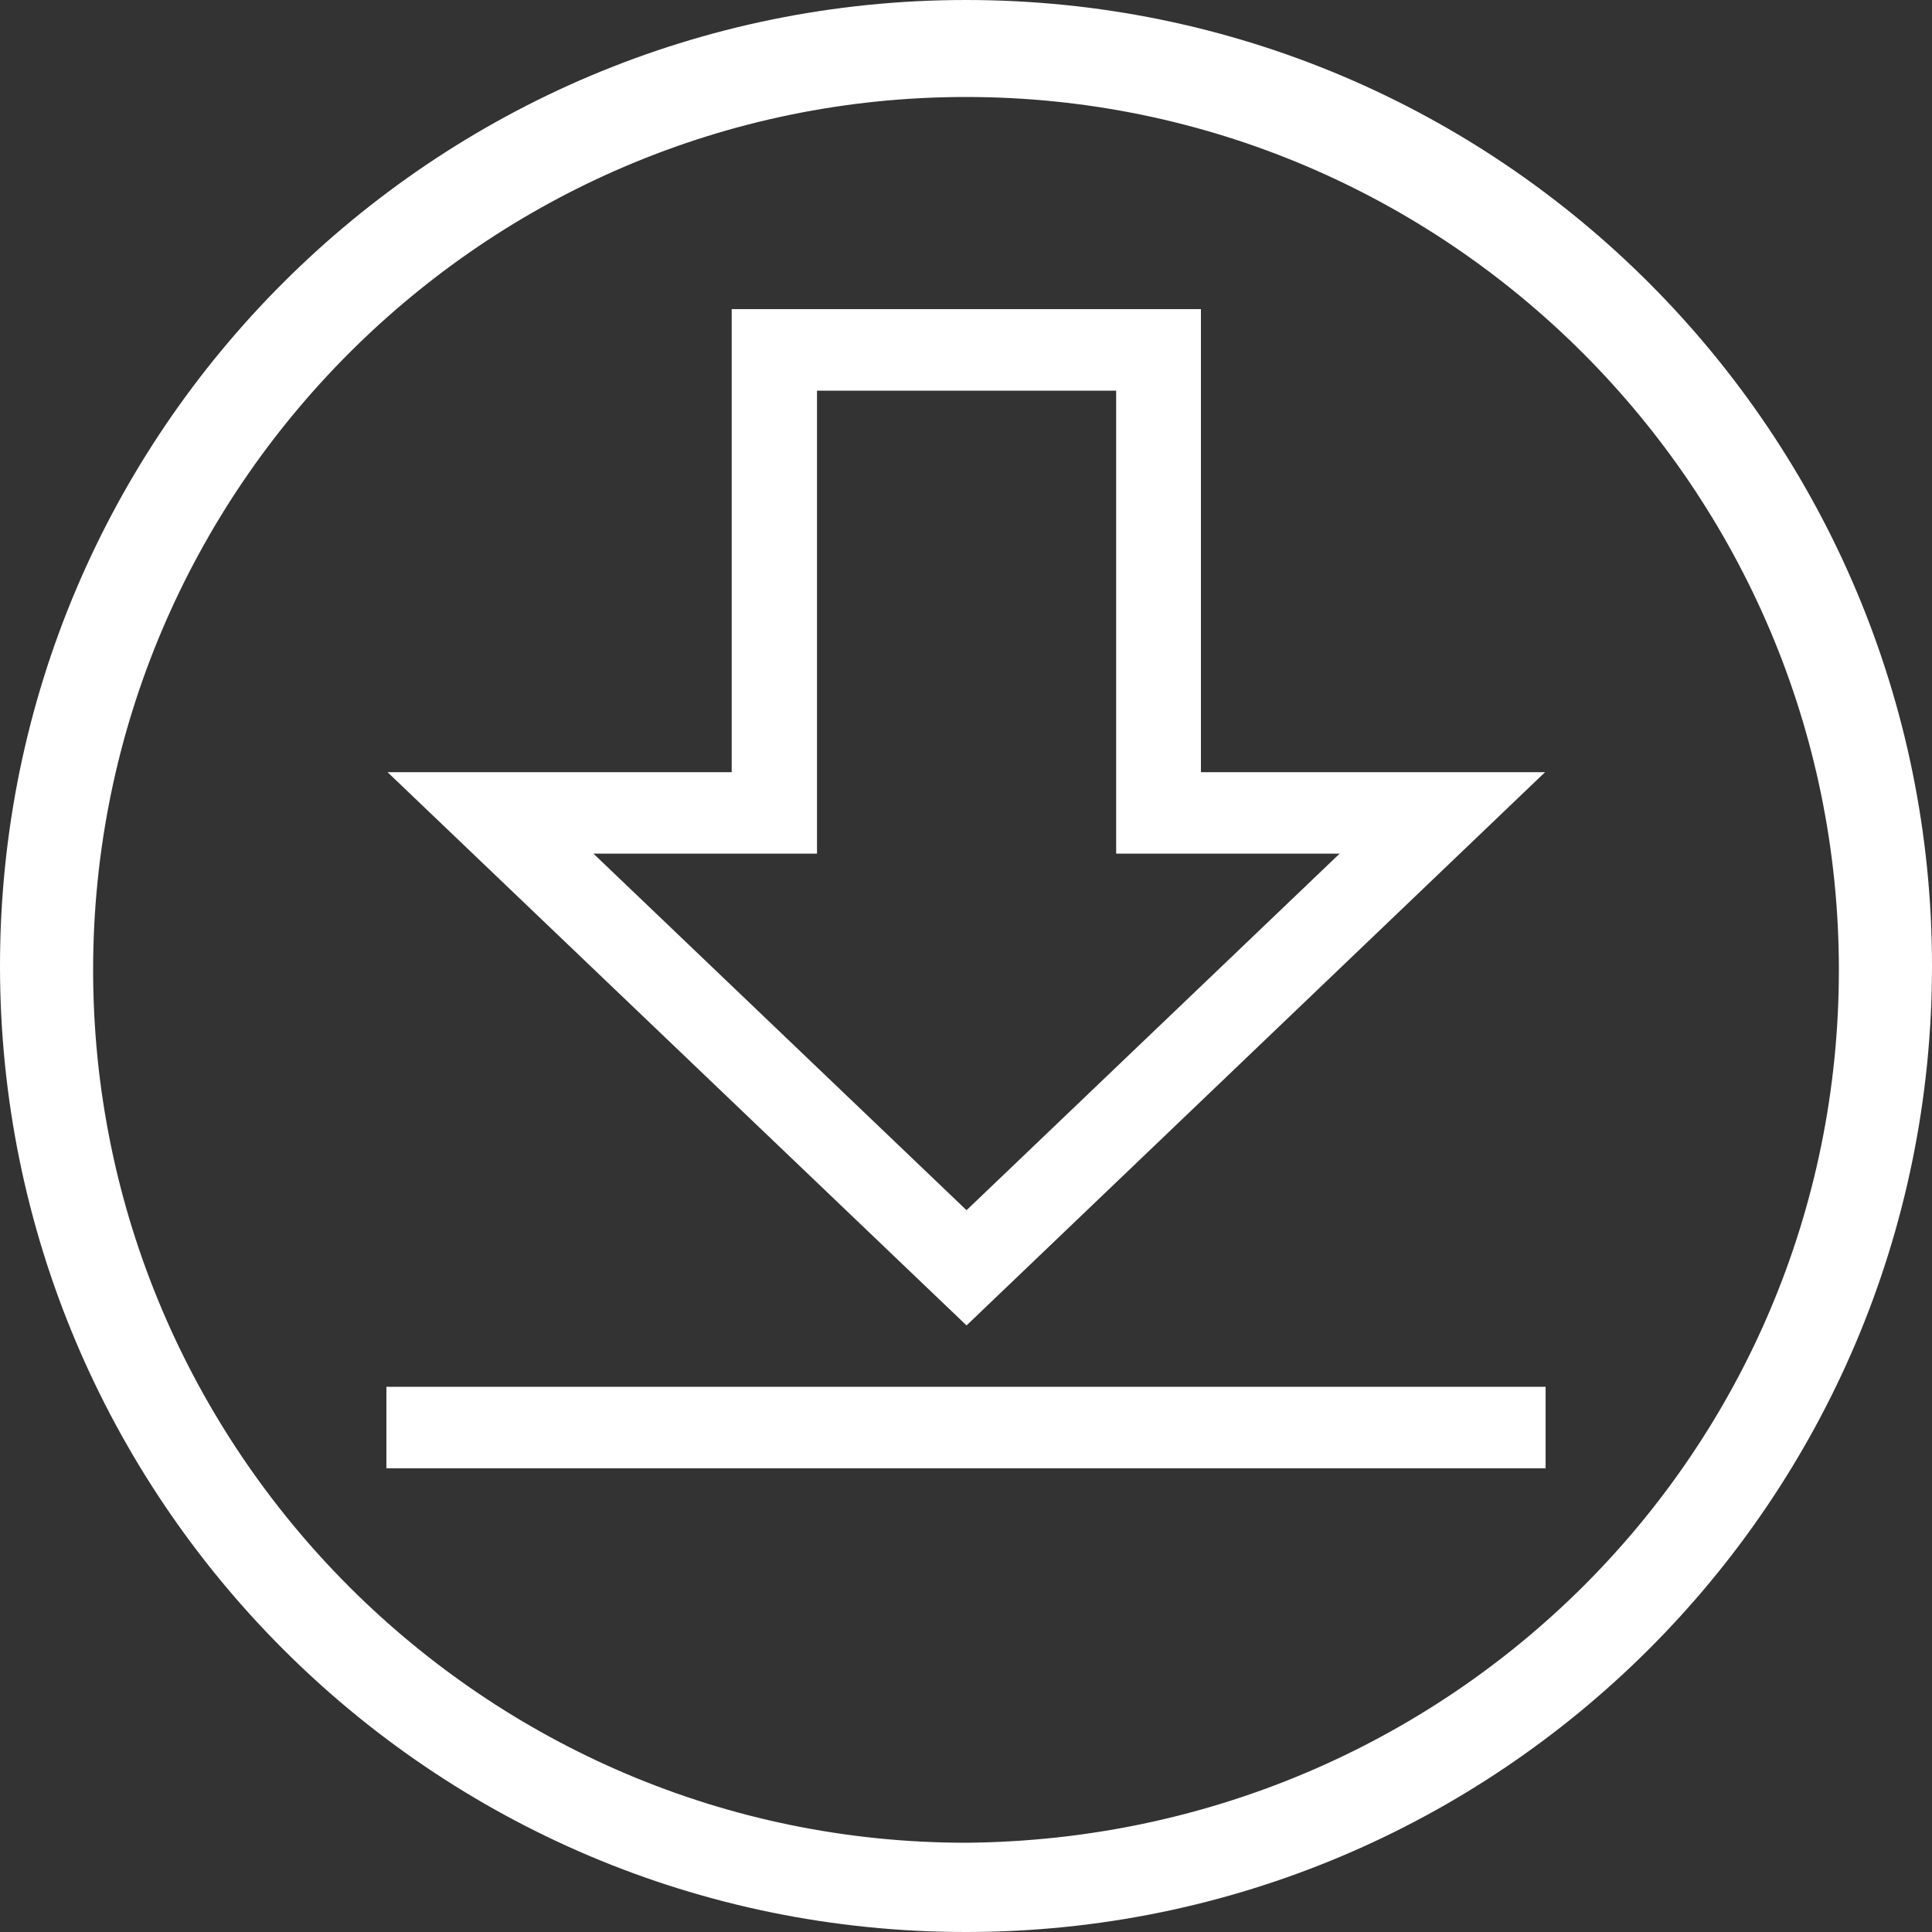 <svg width="25" height="25" viewBox="0 0 25 25" fill="none" xmlns="http://www.w3.org/2000/svg">
<rect x="0" y="0" width="25" height="25" fill="#333333" stroke="none"/>
<path d="M12.5 0C5.622 0 0 5.572 0 12.5C0 19.378 5.572 25 12.5 25C19.378 25 25 19.428 25 12.5C25 5.622 19.428 0 12.5 0ZM12.5 23.845C6.275 23.845 1.205 18.775 1.205 12.55C1.205 6.325 6.275 1.255 12.5 1.255C18.725 1.255 23.795 6.325 23.795 12.55C23.795 18.775 18.775 23.795 12.5 23.845Z" fill="white"/>
<path d="M12.507 17.151L5.015 9.992H9.468V4H15.54V9.992H19.993L12.507 17.151ZM7.679 11.046L12.507 15.66L17.335 11.046H14.443V5.055H10.572V11.046H7.679Z" fill="white"/>
<path d="M20 17.945H5V19H20V17.945Z" fill="white"/>
</svg>
